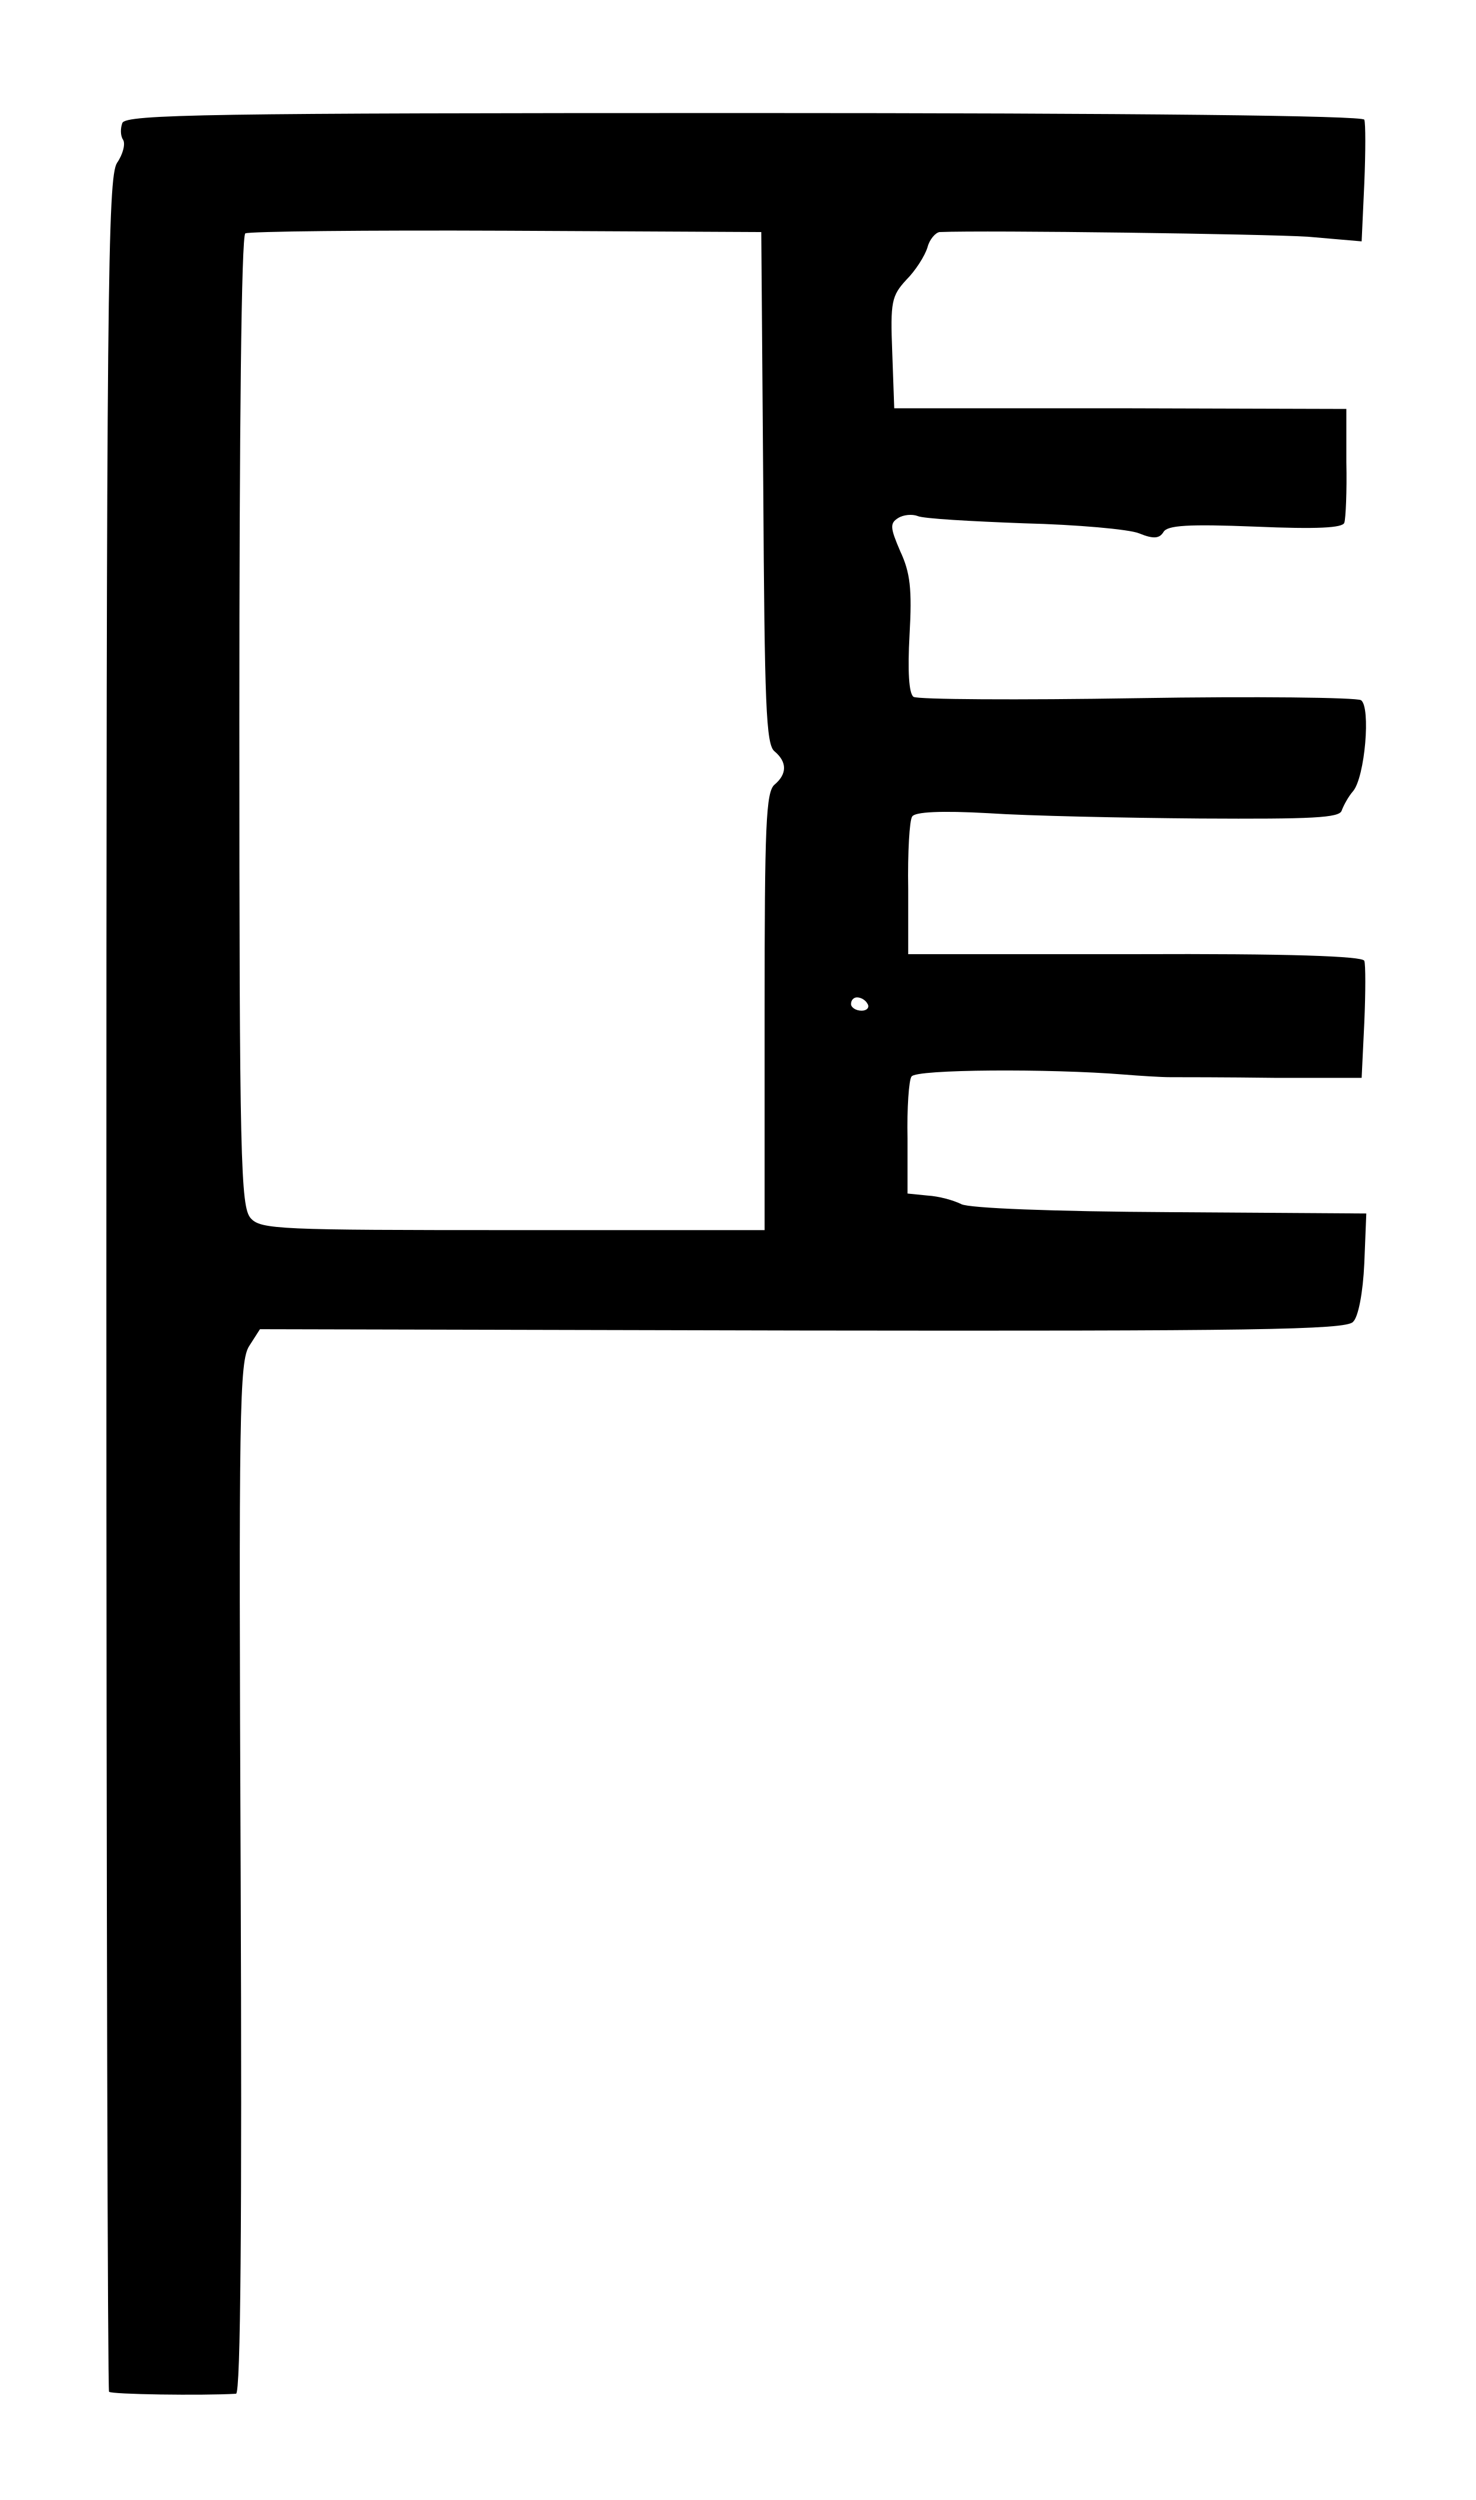 <?xml version="1.0" standalone="no"?>
<!DOCTYPE svg PUBLIC "-//W3C//DTD SVG 20010904//EN"
 "http://www.w3.org/TR/2001/REC-SVG-20010904/DTD/svg10.dtd">
<svg version="1.0" xmlns="http://www.w3.org/2000/svg"
 width="222pt" height="376pt" viewBox="0 0 222 376"
 preserveAspectRatio="xMidYMid meet">
<g transform="translate(0,376) scale(0.1,-0.1)"
fill="#000000" stroke="none">
<path d="M184 3575 c-3 -8 -3 -19 1 -25 4 -6 0 -22 -9 -35 -14 -22 -16 -190
-16 -1686 0 -914 2 -1664 4 -1666 3 -4 140 -6 191 -3 7 0 9 263 7 775 -3 706
-2 778 13 801 l16 25 816 -2 c673 -1 818 1 828 13 8 7 15 44 17 88 l3 75 -294
2 c-180 1 -303 6 -315 12 -12 6 -34 12 -51 13 l-30 3 0 83 c-1 45 2 88 6 93 6
11 208 12 319 3 25 -2 56 -4 70 -4 14 0 84 0 157 -1 l131 0 4 83 c2 46 2 88 0
93 -2 7 -115 11 -344 10 l-342 0 0 98 c-1 55 2 104 6 109 4 7 43 9 115 5 59
-4 202 -7 318 -8 169 -1 210 1 213 12 3 8 10 21 17 29 18 21 27 127 12 137 -7
4 -158 6 -337 3 -179 -3 -330 -2 -336 2 -7 5 -9 39 -6 93 4 69 1 94 -14 126
-15 35 -16 42 -3 50 8 5 21 6 29 3 8 -4 80 -8 160 -11 80 -2 158 -9 173 -15
22 -9 31 -8 37 2 6 10 37 12 138 8 93 -4 132 -2 134 6 2 6 4 47 3 91 l0 80
-340 1 -340 0 -3 84 c-3 76 -1 85 21 109 14 14 28 36 32 49 3 12 12 22 18 23
72 3 491 -3 554 -7 l81 -7 4 87 c2 48 2 91 0 96 -2 6 -337 10 -933 10 -804 0
-930 -2 -935 -15z m964 -548 c2 -326 4 -387 17 -397 19 -16 19 -34 0 -50 -13
-11 -15 -61 -15 -341 l0 -329 -378 0 c-353 0 -380 1 -395 18 -15 17 -17 86
-17 747 0 439 3 731 9 734 5 3 182 5 393 4 l383 -2 3 -384z m157 -777 c3 -5
-1 -10 -9 -10 -9 0 -16 5 -16 10 0 6 4 10 9 10 6 0 13 -4 16 -10z"/>
</g>
</svg>

